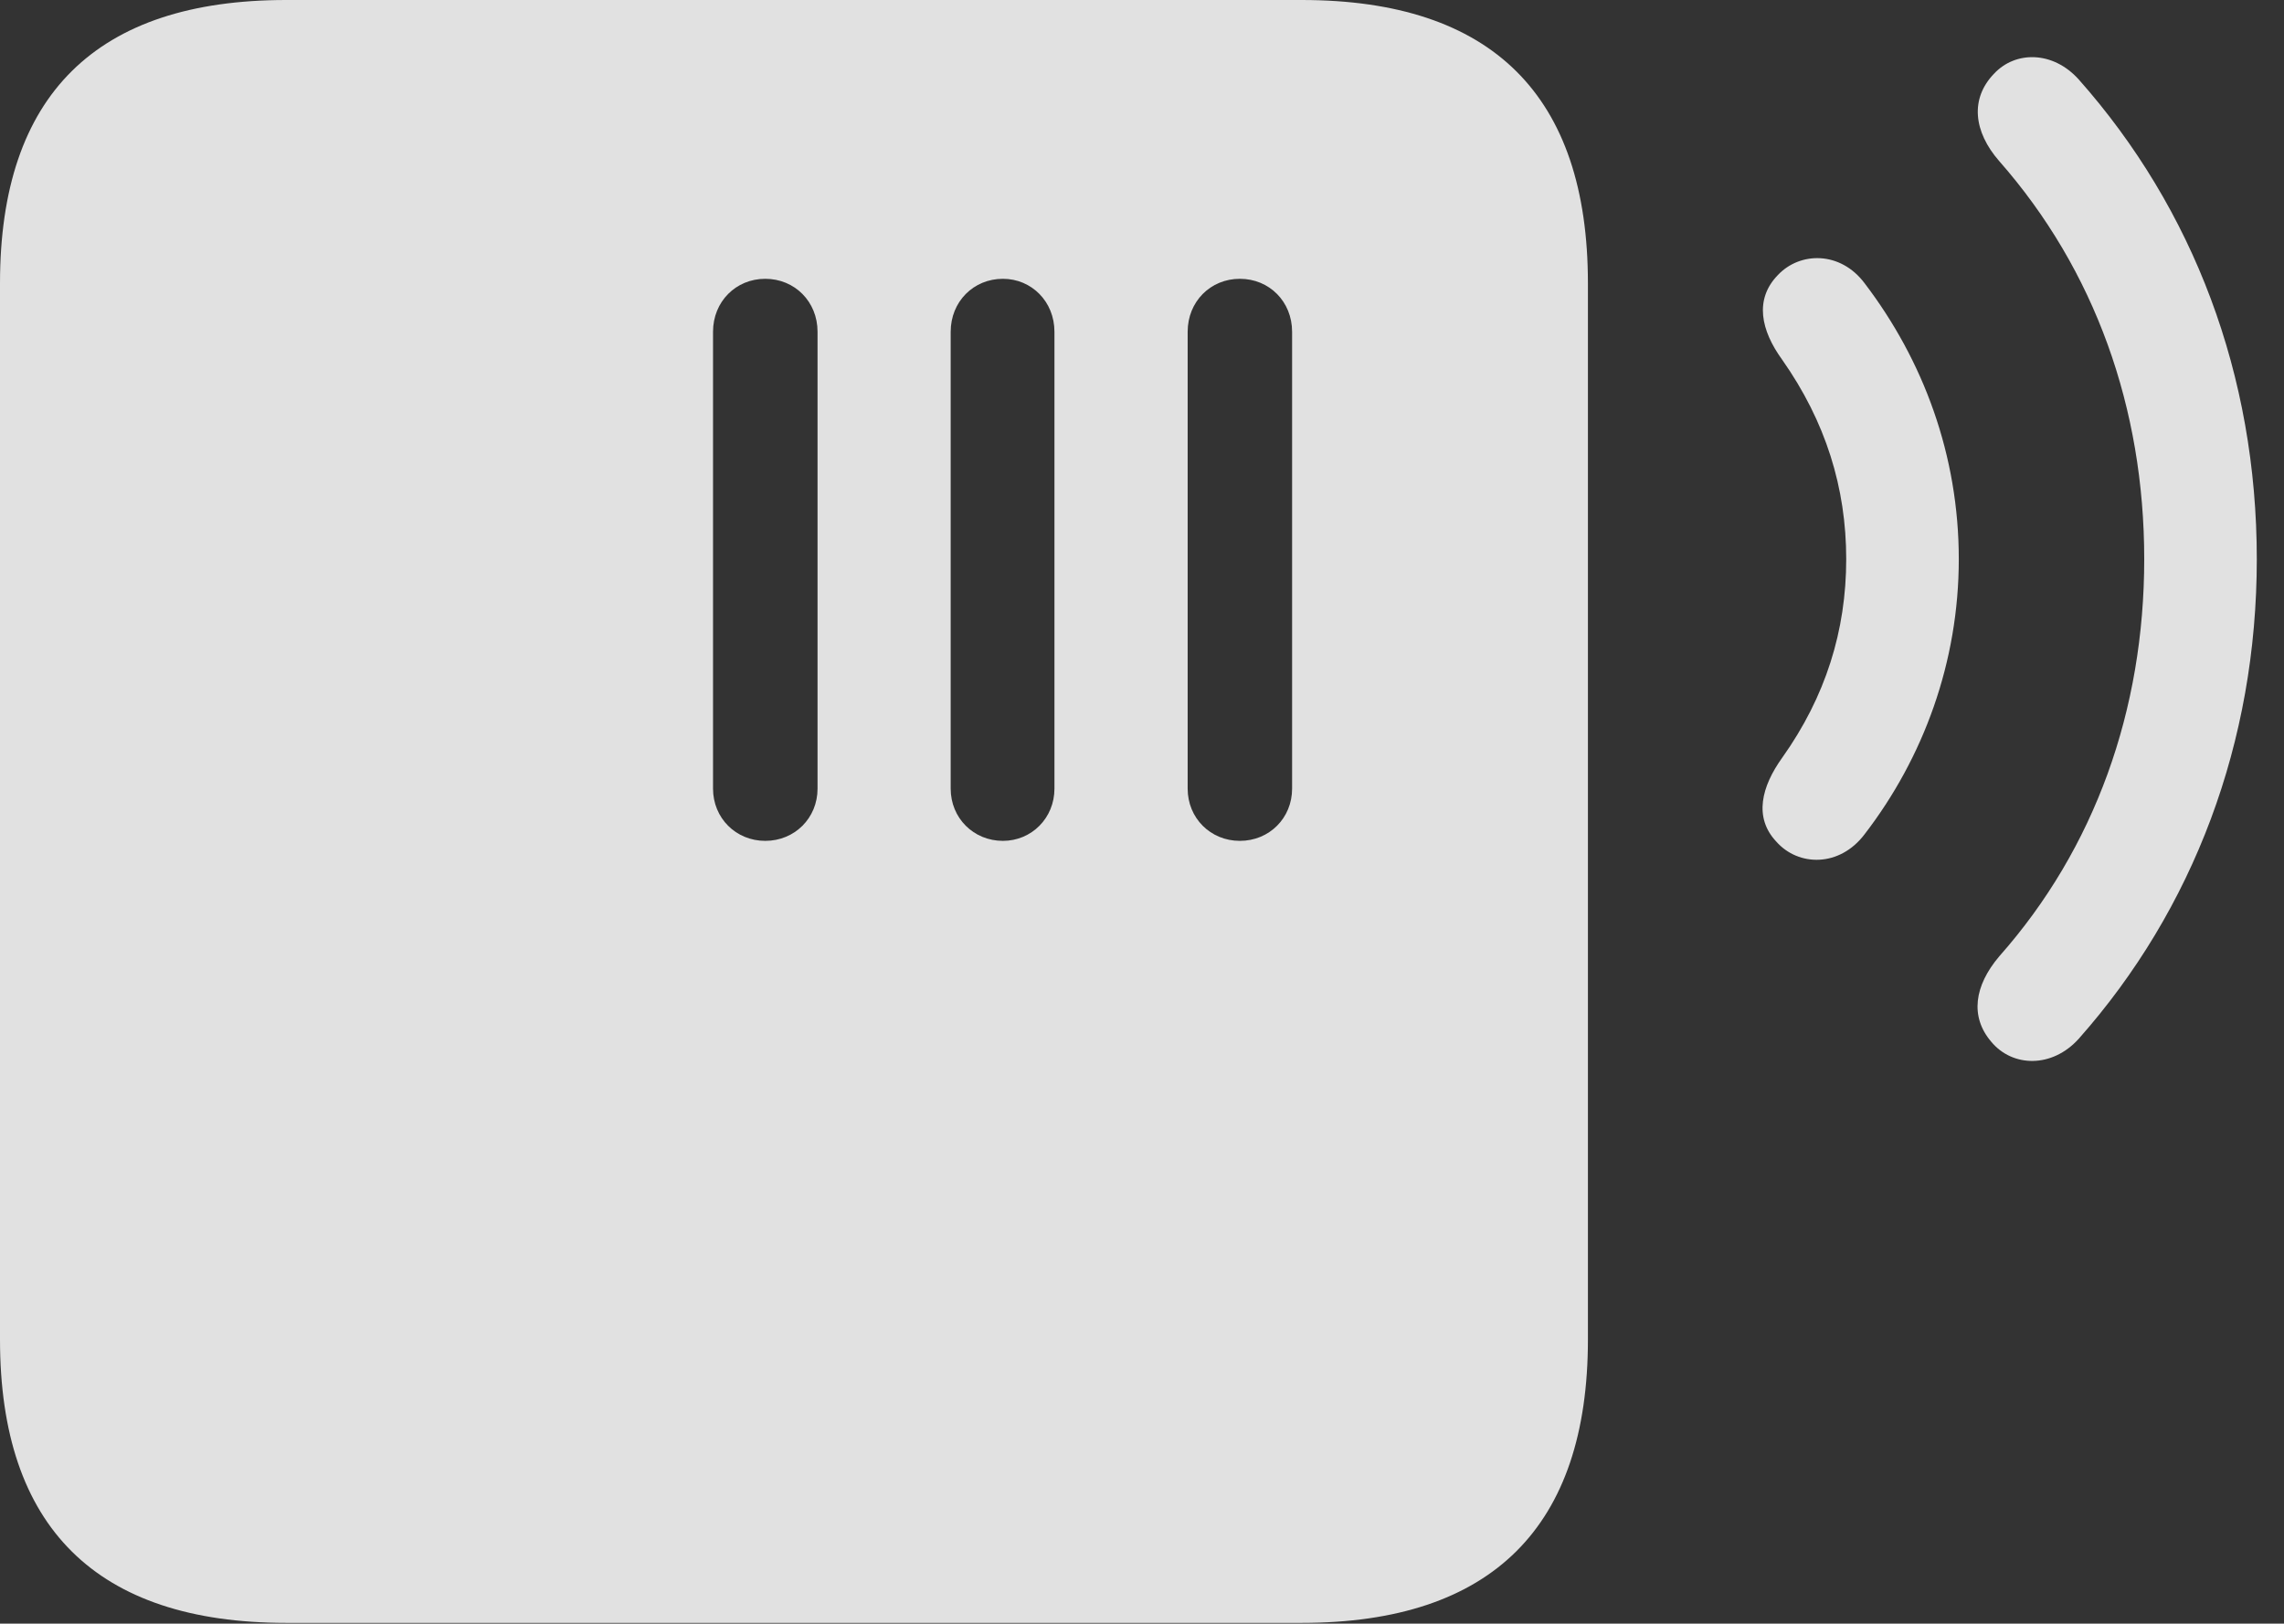 <?xml version="1.0" encoding="UTF-8"?>
<!--Generator: Apple Native CoreSVG 326-->
<!DOCTYPE svg
PUBLIC "-//W3C//DTD SVG 1.1//EN"
       "http://www.w3.org/Graphics/SVG/1.1/DTD/svg11.dtd">
<svg version="1.1" xmlns="http://www.w3.org/2000/svg" xmlns:xlink="http://www.w3.org/1999/xlink" viewBox="0 0 30.312 21.553">
 <rect x="0" y="0" width="30.312" height="21.553" fill="#333333" stroke="none"/>
 <g>
  <rect height="21.553" opacity="0" width="30.312" x="0" y="0"/>
  <path d="M26.426 13.828C26.709 14.17 27.236 14.18 27.588 13.789C29.111 12.07 29.951 9.854 29.951 7.422C29.951 4.98 29.111 2.773 27.588 1.055C27.246 0.674 26.748 0.674 26.465 0.977C26.143 1.309 26.191 1.748 26.533 2.139C27.803 3.584 28.457 5.42 28.457 7.422C28.457 9.424 27.803 11.26 26.533 12.695C26.201 13.086 26.143 13.496 26.426 13.828Z" fill="white" fill-opacity="0.85"/>
  <path d="M23.574 11.172C23.867 11.504 24.414 11.514 24.746 11.074C25.527 10.059 25.996 8.789 25.996 7.422C25.996 6.045 25.527 4.785 24.746 3.76C24.424 3.33 23.887 3.34 23.594 3.652C23.281 3.975 23.369 4.385 23.652 4.775C24.229 5.596 24.502 6.475 24.502 7.422C24.502 8.369 24.229 9.248 23.652 10.059C23.379 10.44 23.271 10.85 23.574 11.172Z" fill="white" fill-opacity="0.85"/>
  <path d="M3.799 21.543L17.275 21.543C19.805 21.543 21.074 20.264 21.074 17.783L21.074 3.76C21.074 1.27 19.805 0 17.275 0L3.799 0C1.279 0 0 1.26 0 3.76L0 17.783C0 20.273 1.279 21.543 3.799 21.543ZM10.156 11.162C9.766 11.162 9.463 10.859 9.463 10.469L9.463 4.404C9.463 4.004 9.766 3.701 10.156 3.701C10.547 3.701 10.85 4.004 10.85 4.404L10.85 10.469C10.85 10.859 10.547 11.162 10.156 11.162ZM13.31 11.162C12.92 11.162 12.617 10.859 12.617 10.469L12.617 4.404C12.617 4.004 12.92 3.701 13.31 3.701C13.691 3.701 13.994 4.004 13.994 4.404L13.994 10.469C13.994 10.859 13.691 11.162 13.31 11.162ZM16.455 11.162C16.064 11.162 15.762 10.859 15.762 10.469L15.762 4.404C15.762 4.004 16.064 3.701 16.455 3.701C16.846 3.701 17.148 4.004 17.148 4.404L17.148 10.469C17.148 10.859 16.846 11.162 16.455 11.162Z" fill="white" fill-opacity="0.85"/>
 </g>
</svg>
